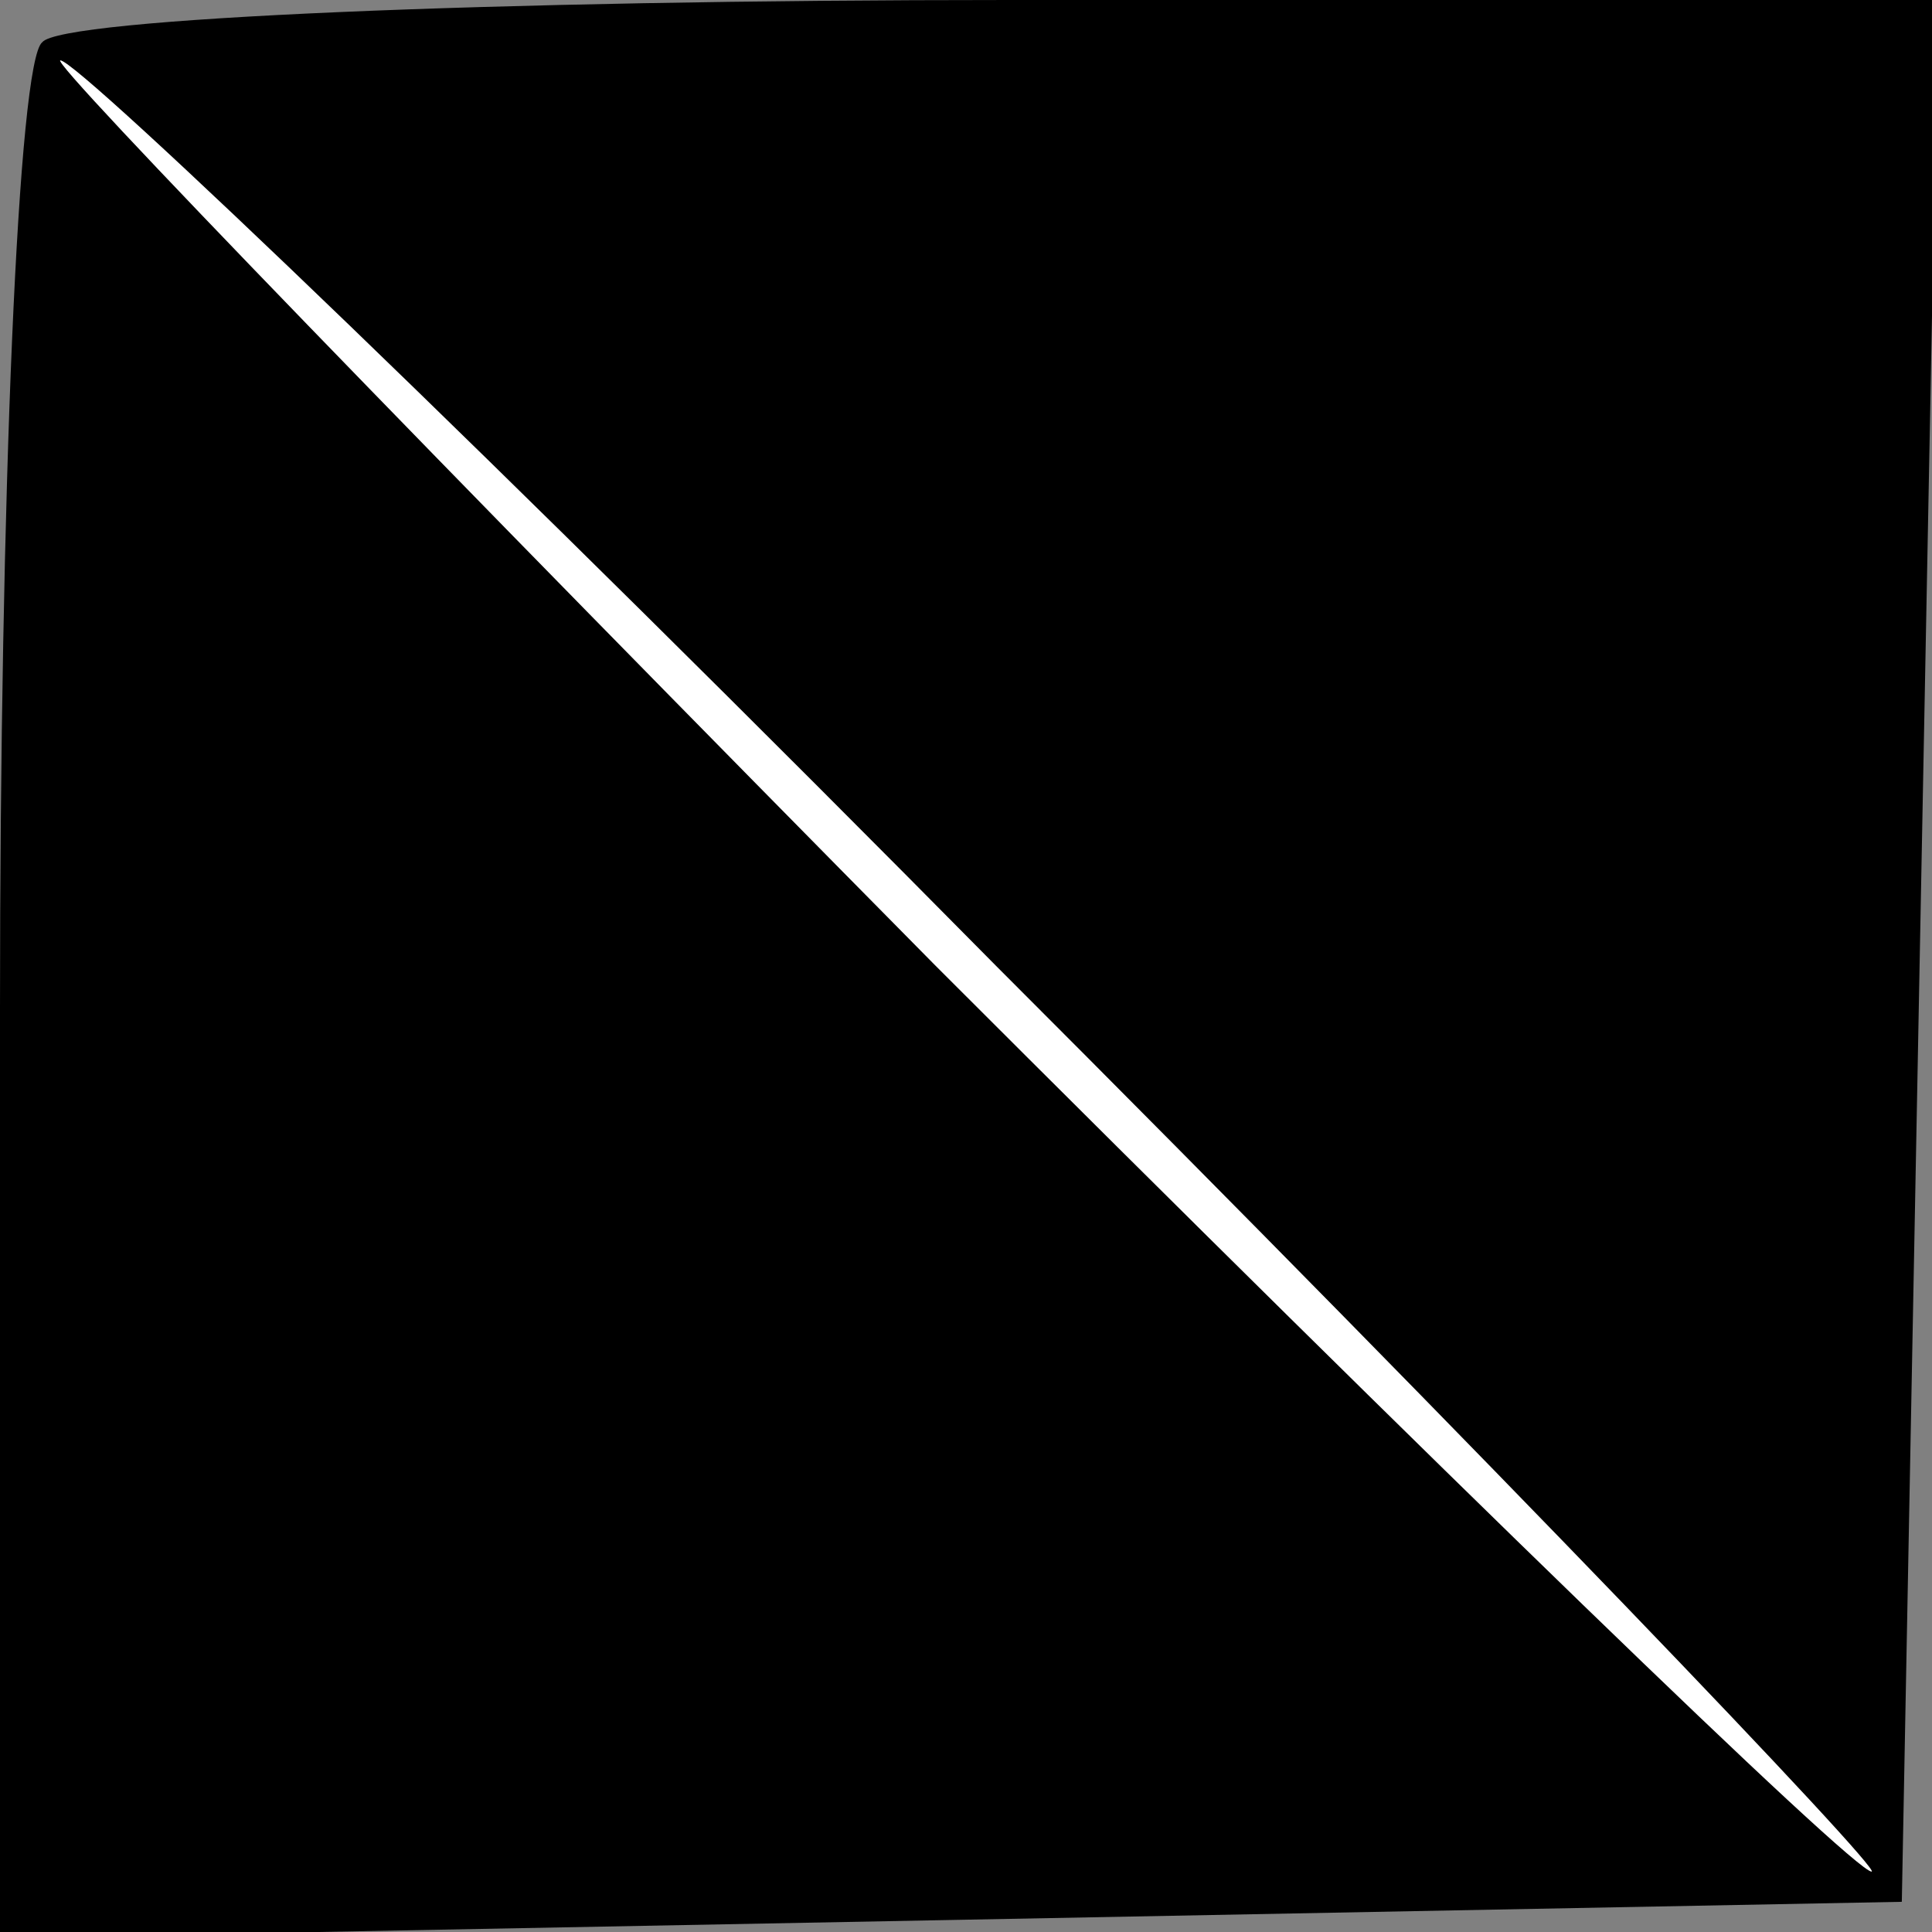<?xml version="1.0" standalone="no"?>
<!DOCTYPE svg PUBLIC "-//W3C//DTD SVG 20010904//EN"
 "http://www.w3.org/TR/2001/REC-SVG-20010904/DTD/svg10.dtd">
<svg version="1.0" xmlns="http://www.w3.org/2000/svg"
 width="32pt" height="32pt" viewBox="0 0 32 32"
 preserveAspectRatio="xMidYMid meet">
<rect x="0" y="0" width="32" height="32" fill="#808080" stroke="none"/>
<g transform="translate(0,32) scale(0.1,-0.1)"
fill="#000000" stroke="none">
<path fill="#000000" stroke="none" d="M7 313 c-4 -3 -7 -75 -7 -160 l0 -154
158 3 157 3 3 158 3 157 -154 0 c-85 0 -157 -3 -160 -7z"/>
<path fill="#ffffff" stroke="none" d="M165 160 c82 -82 147 -150 145 -150 -3
0 -73 68 -155 150 -82 83 -147 150 -145 150 3 0 73 -67 155 -150z"/>
</g>
</svg>

